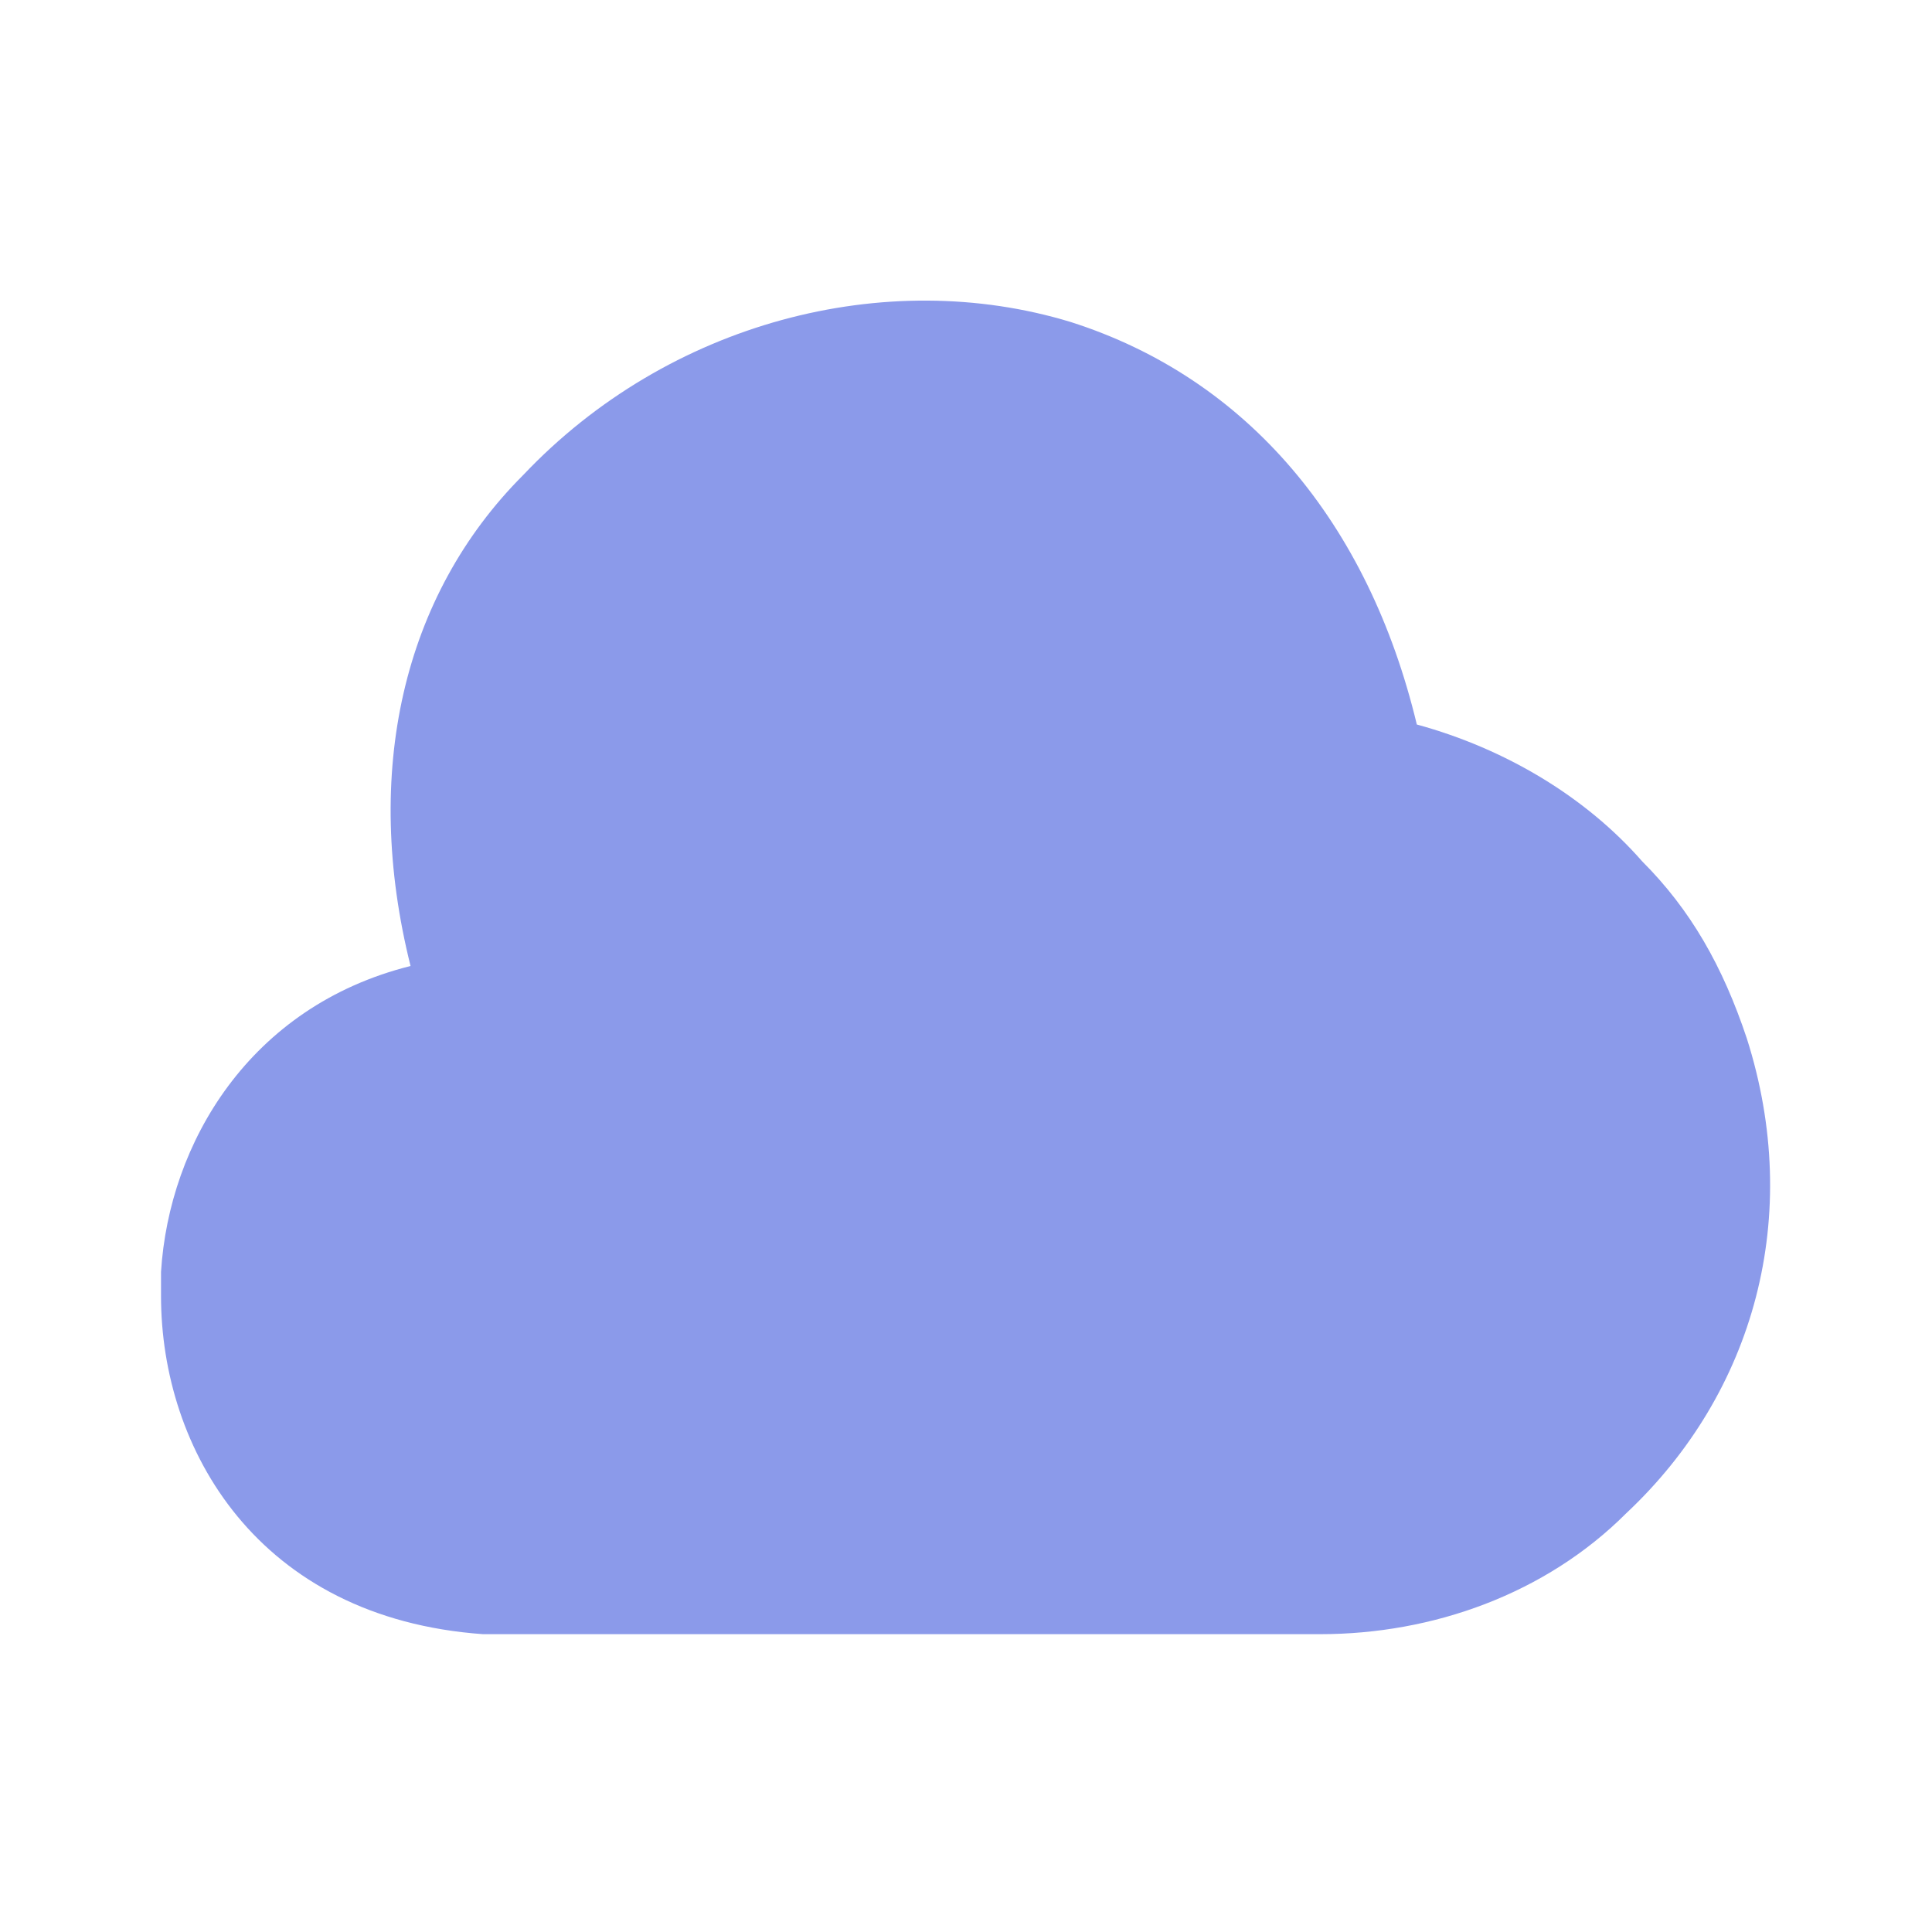 <svg width="32" height="32" viewBox="0 0 32 32" fill="none" xmlns="http://www.w3.org/2000/svg">
<path d="M28.933 17.2C28.533 16 28 15.067 27.2 14.267C26.267 13.2 24.933 12.4 23.467 12C22.667 8.667 20.667 6.267 17.733 5.333C14.667 4.4 11.067 5.333 8.667 7.867C6.667 9.867 6 12.8 6.8 16C4.133 16.667 2.8 18.933 2.667 21.067V21.467C2.667 24 4.267 26.8 8 27.067H21.867C23.733 27.067 25.6 26.4 26.933 25.067C29.067 23.067 29.867 20.133 28.933 17.2Z" fill="#8B9AEA"/>
</svg>
